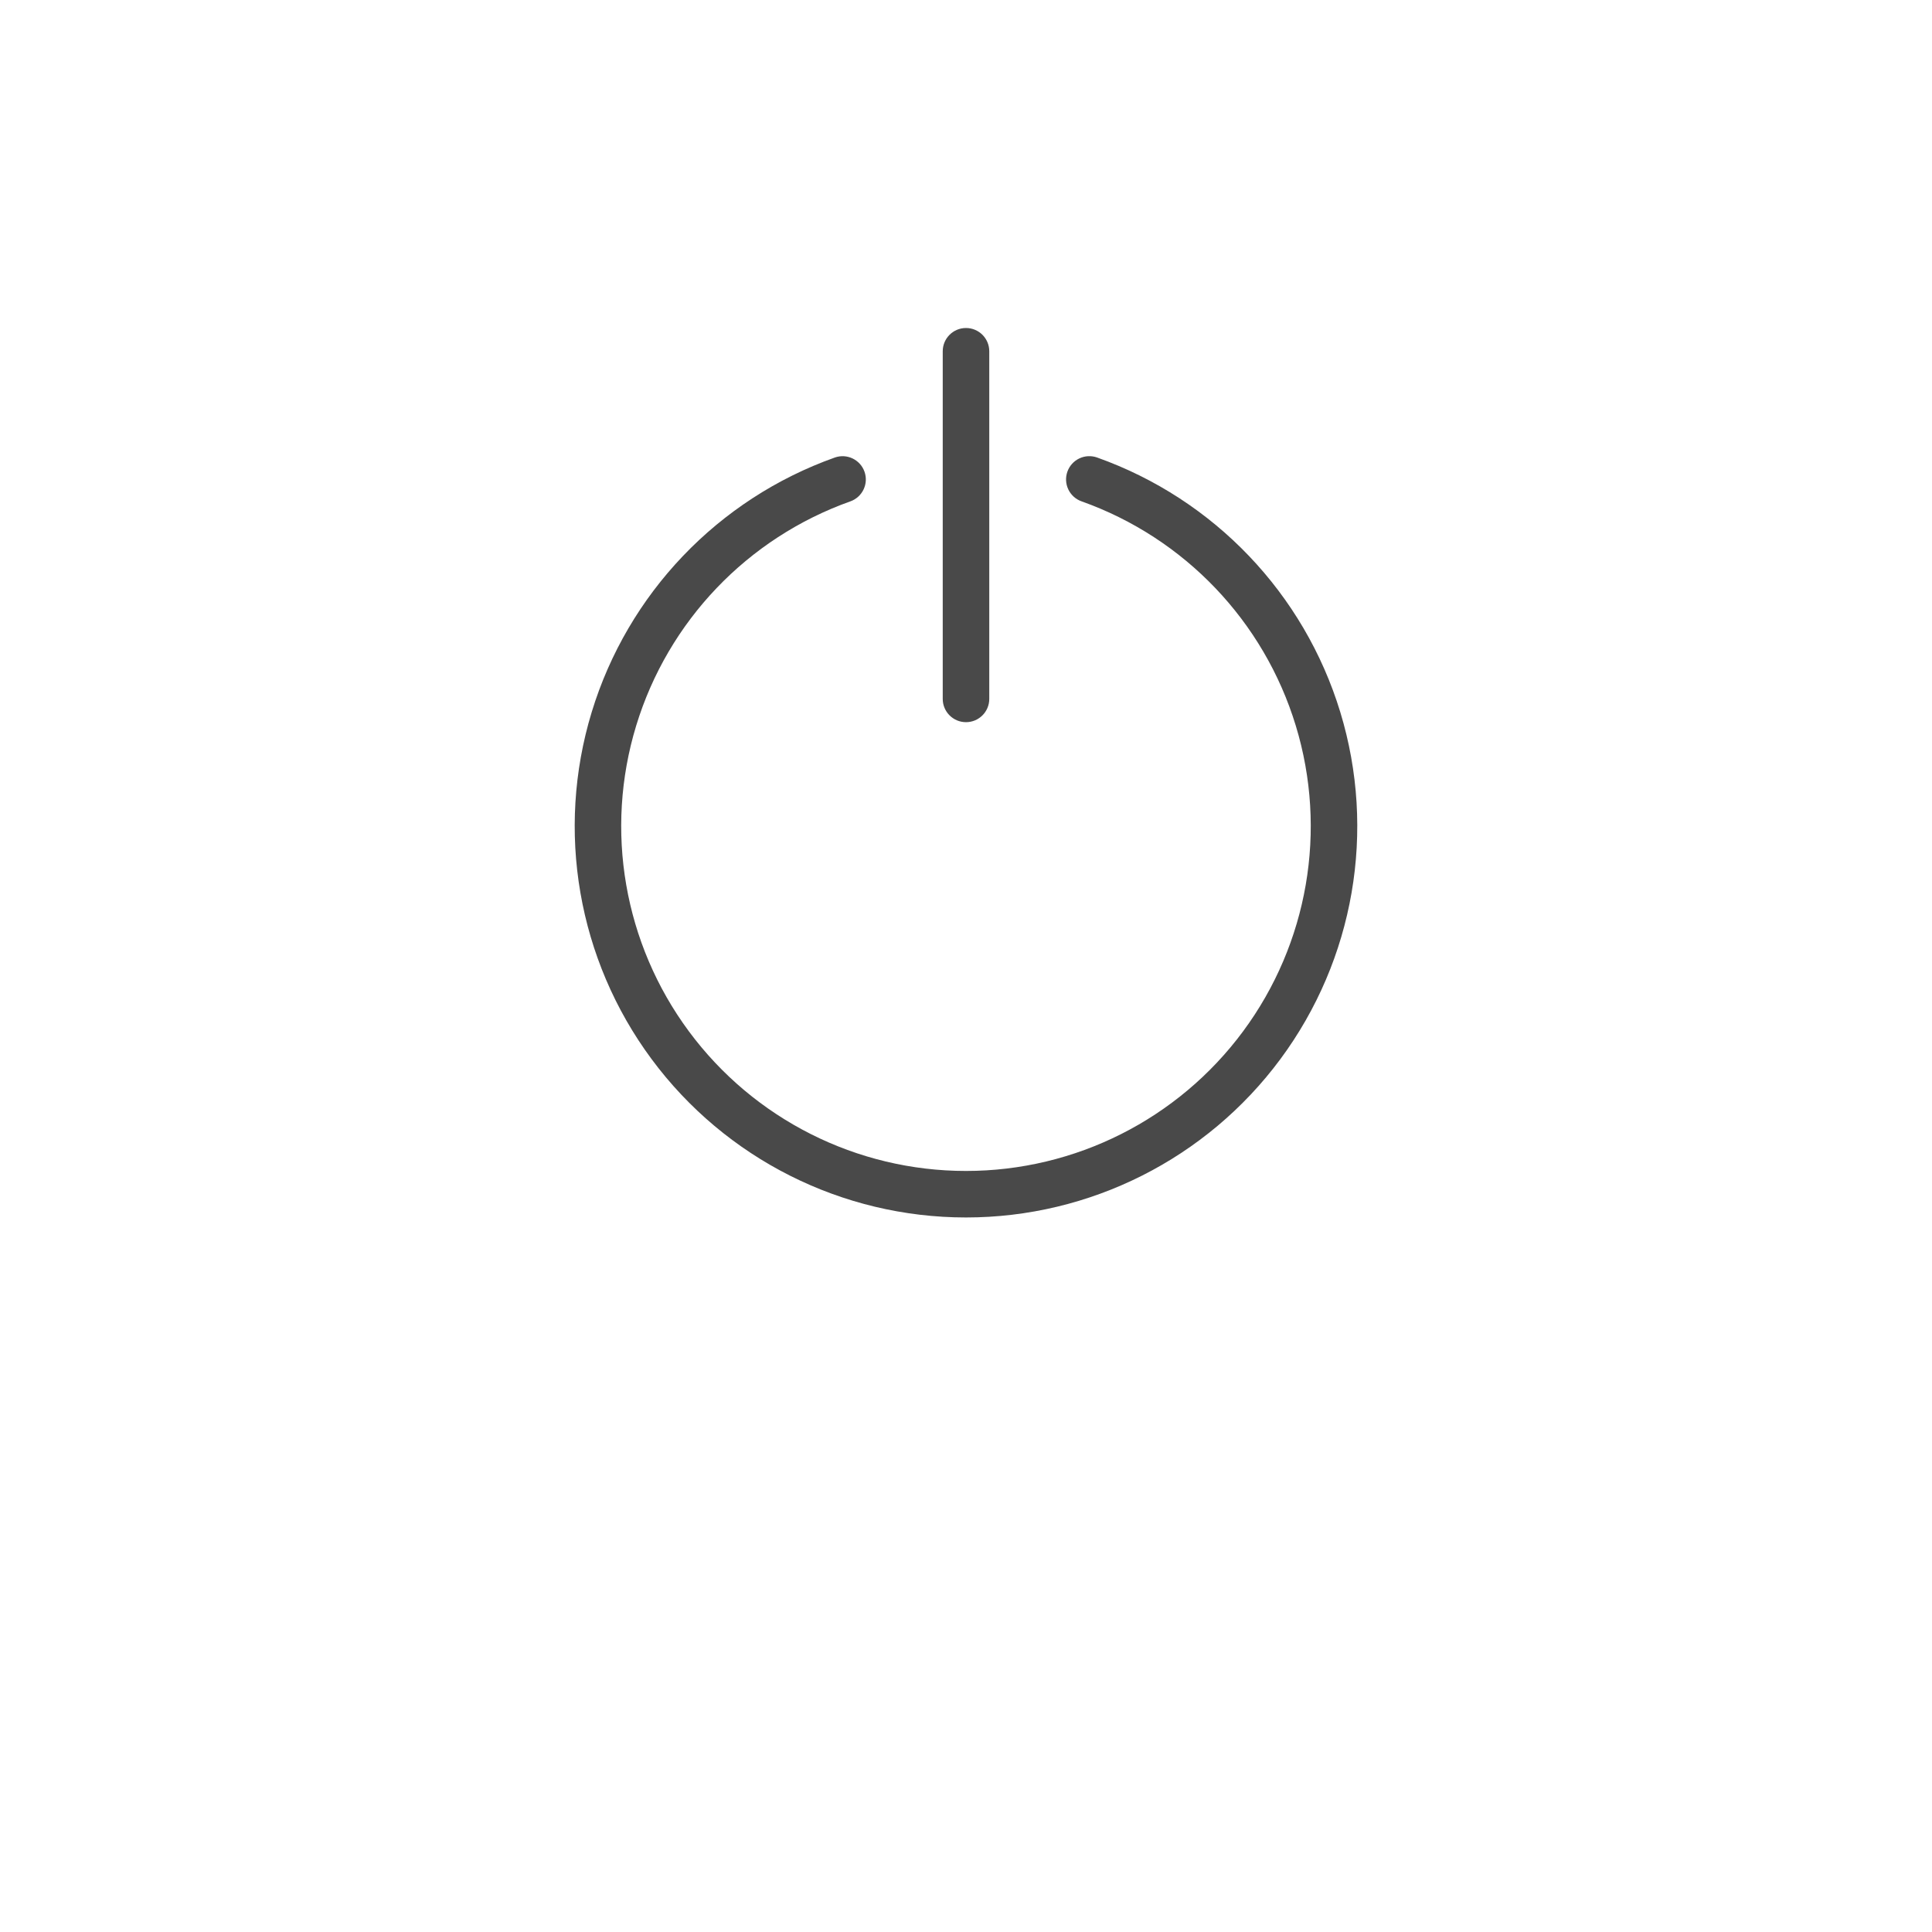 <?xml version="1.0" encoding="UTF-8"?>
<svg style="fill: #494949;" width="700pt" height="700pt" version="1.1" viewBox="0 0 700 700" xmlns="http://www.w3.org/2000/svg" xmlns:xlink="http://www.w3.org/1999/xlink">
 <g>
  <path d="m308.12 181.65c4.375-1.566 6.656-6.379 5.098-10.758s-6.367-6.668-10.746-5.121c-42.324 15.062-75.004 49.285-88.094 92.258s-5.039 89.605 21.699 125.7c26.738 36.094 69 57.383 113.92 57.383s87.184-21.289 113.92-57.383c26.738-36.098 34.789-82.73 21.699-125.7s-45.77-77.195-88.094-92.258c-2.106-0.754-4.426-0.641-6.449 0.316-2.023 0.961-3.582 2.684-4.332 4.793s-0.633 4.43 0.332 6.449c0.961 2.023 2.688 3.578 4.801 4.32 37.289 13.27 66.082 43.426 77.617 81.289s4.441 78.953-19.117 110.76c-23.559 31.805-60.797 50.562-100.38 50.562s-76.82-18.758-100.38-50.562c-23.559-31.805-30.652-72.895-19.117-110.76s40.328-68.02 77.621-81.289z"/>
  <path d="m358.43 253.23v-125.96c0-4.656-3.773-8.43-8.43-8.43s-8.43 3.773-8.43 8.43v125.96c0 4.652 3.773 8.426 8.43 8.426s8.43-3.773 8.43-8.426z"/>
 </g>
</svg>
